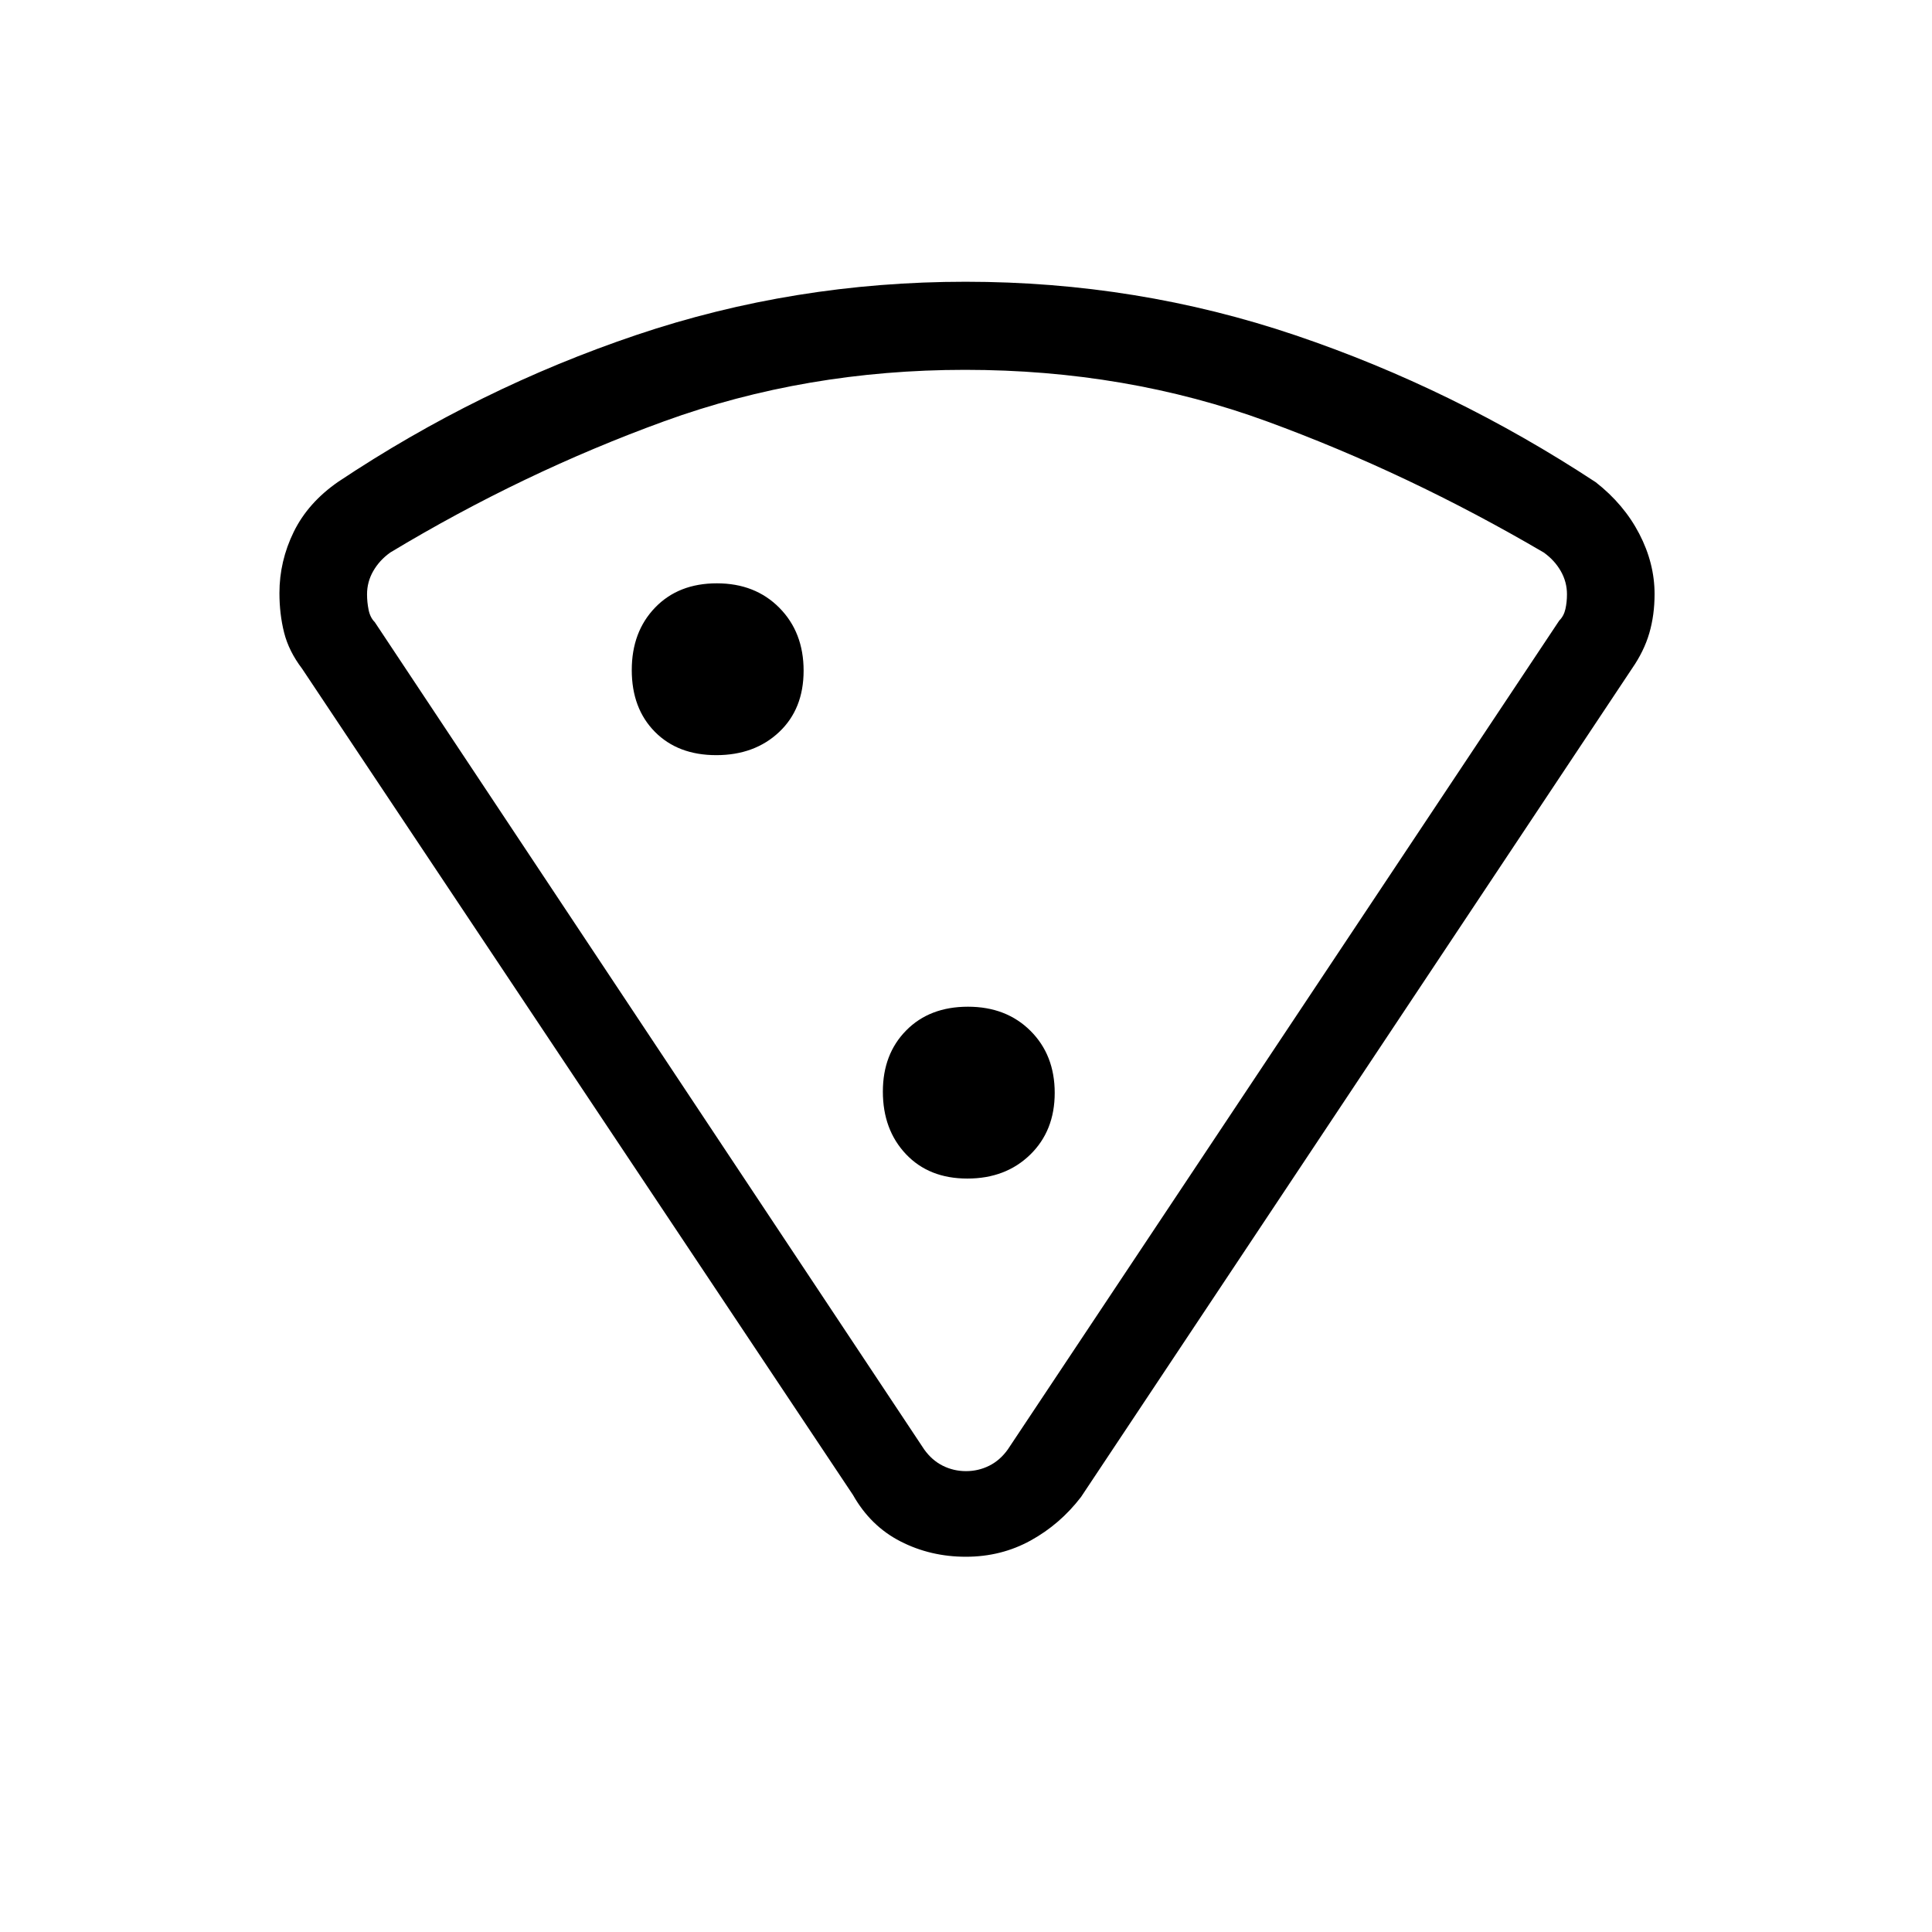 <svg xmlns="http://www.w3.org/2000/svg" height="48" viewBox="0 -960 960 960" width="48"><path d="M479.83-820q85.25 0 163.82 26.58 78.58 26.57 149.27 73.04 14 10.95 21.62 25.61 7.61 14.65 7.61 29.96 0 10.4-2.61 19.39-2.62 8.99-8.62 17.65L537.15-216.15q-10.41 13.57-25.04 21.63-14.62 8.06-32.2 8.06-17.57 0-32.45-7.62-14.88-7.61-23.61-23.07L150.08-627.77q-6.61-8.72-8.92-17.94-2.31-9.22-2.31-19.59 0-15.89 7.11-30.42 7.12-14.52 22.12-24.9 69.69-46.46 148.09-72.92Q394.58-820 479.83-820Zm-.26 43.77q-79.18 0-149.47 25.53-70.29 25.54-136.18 65.24-5.38 3.84-8.46 9.23-3.08 5.38-3.08 11.54 0 3.84.77 7.69.77 3.85 3.08 6.15l273 411.08q3.85 5.39 9.23 8.08Q473.85-229 480-229q6.15 0 11.54-2.69 5.38-2.69 9.23-8.08l274-411.85q2.31-2.3 3.08-5.76.77-3.47.77-7.31 0-6.16-3.08-11.54-3.08-5.39-8.46-9.23-67.24-39.41-137.36-65.09-70.11-25.68-150.15-25.68ZM355.9-584.77q19.05 0 31.23-11.47 12.18-11.46 12.18-30.51 0-19.04-12.03-31.22-12.04-12.18-31.08-12.18-19.05 0-30.66 12.03-11.62 12.03-11.62 31.07 0 19.05 11.47 30.67 11.47 11.61 30.51 11.61Zm124.77 210.39q19.04 0 31.23-11.88 12.18-11.87 12.18-30.69t-12.03-30.82q-12.04-12-31.08-12-19.05 0-30.66 11.76-11.62 11.75-11.62 30.4 0 18.97 11.47 31.1 11.46 12.13 30.51 12.13ZM480-229Z"/></svg>